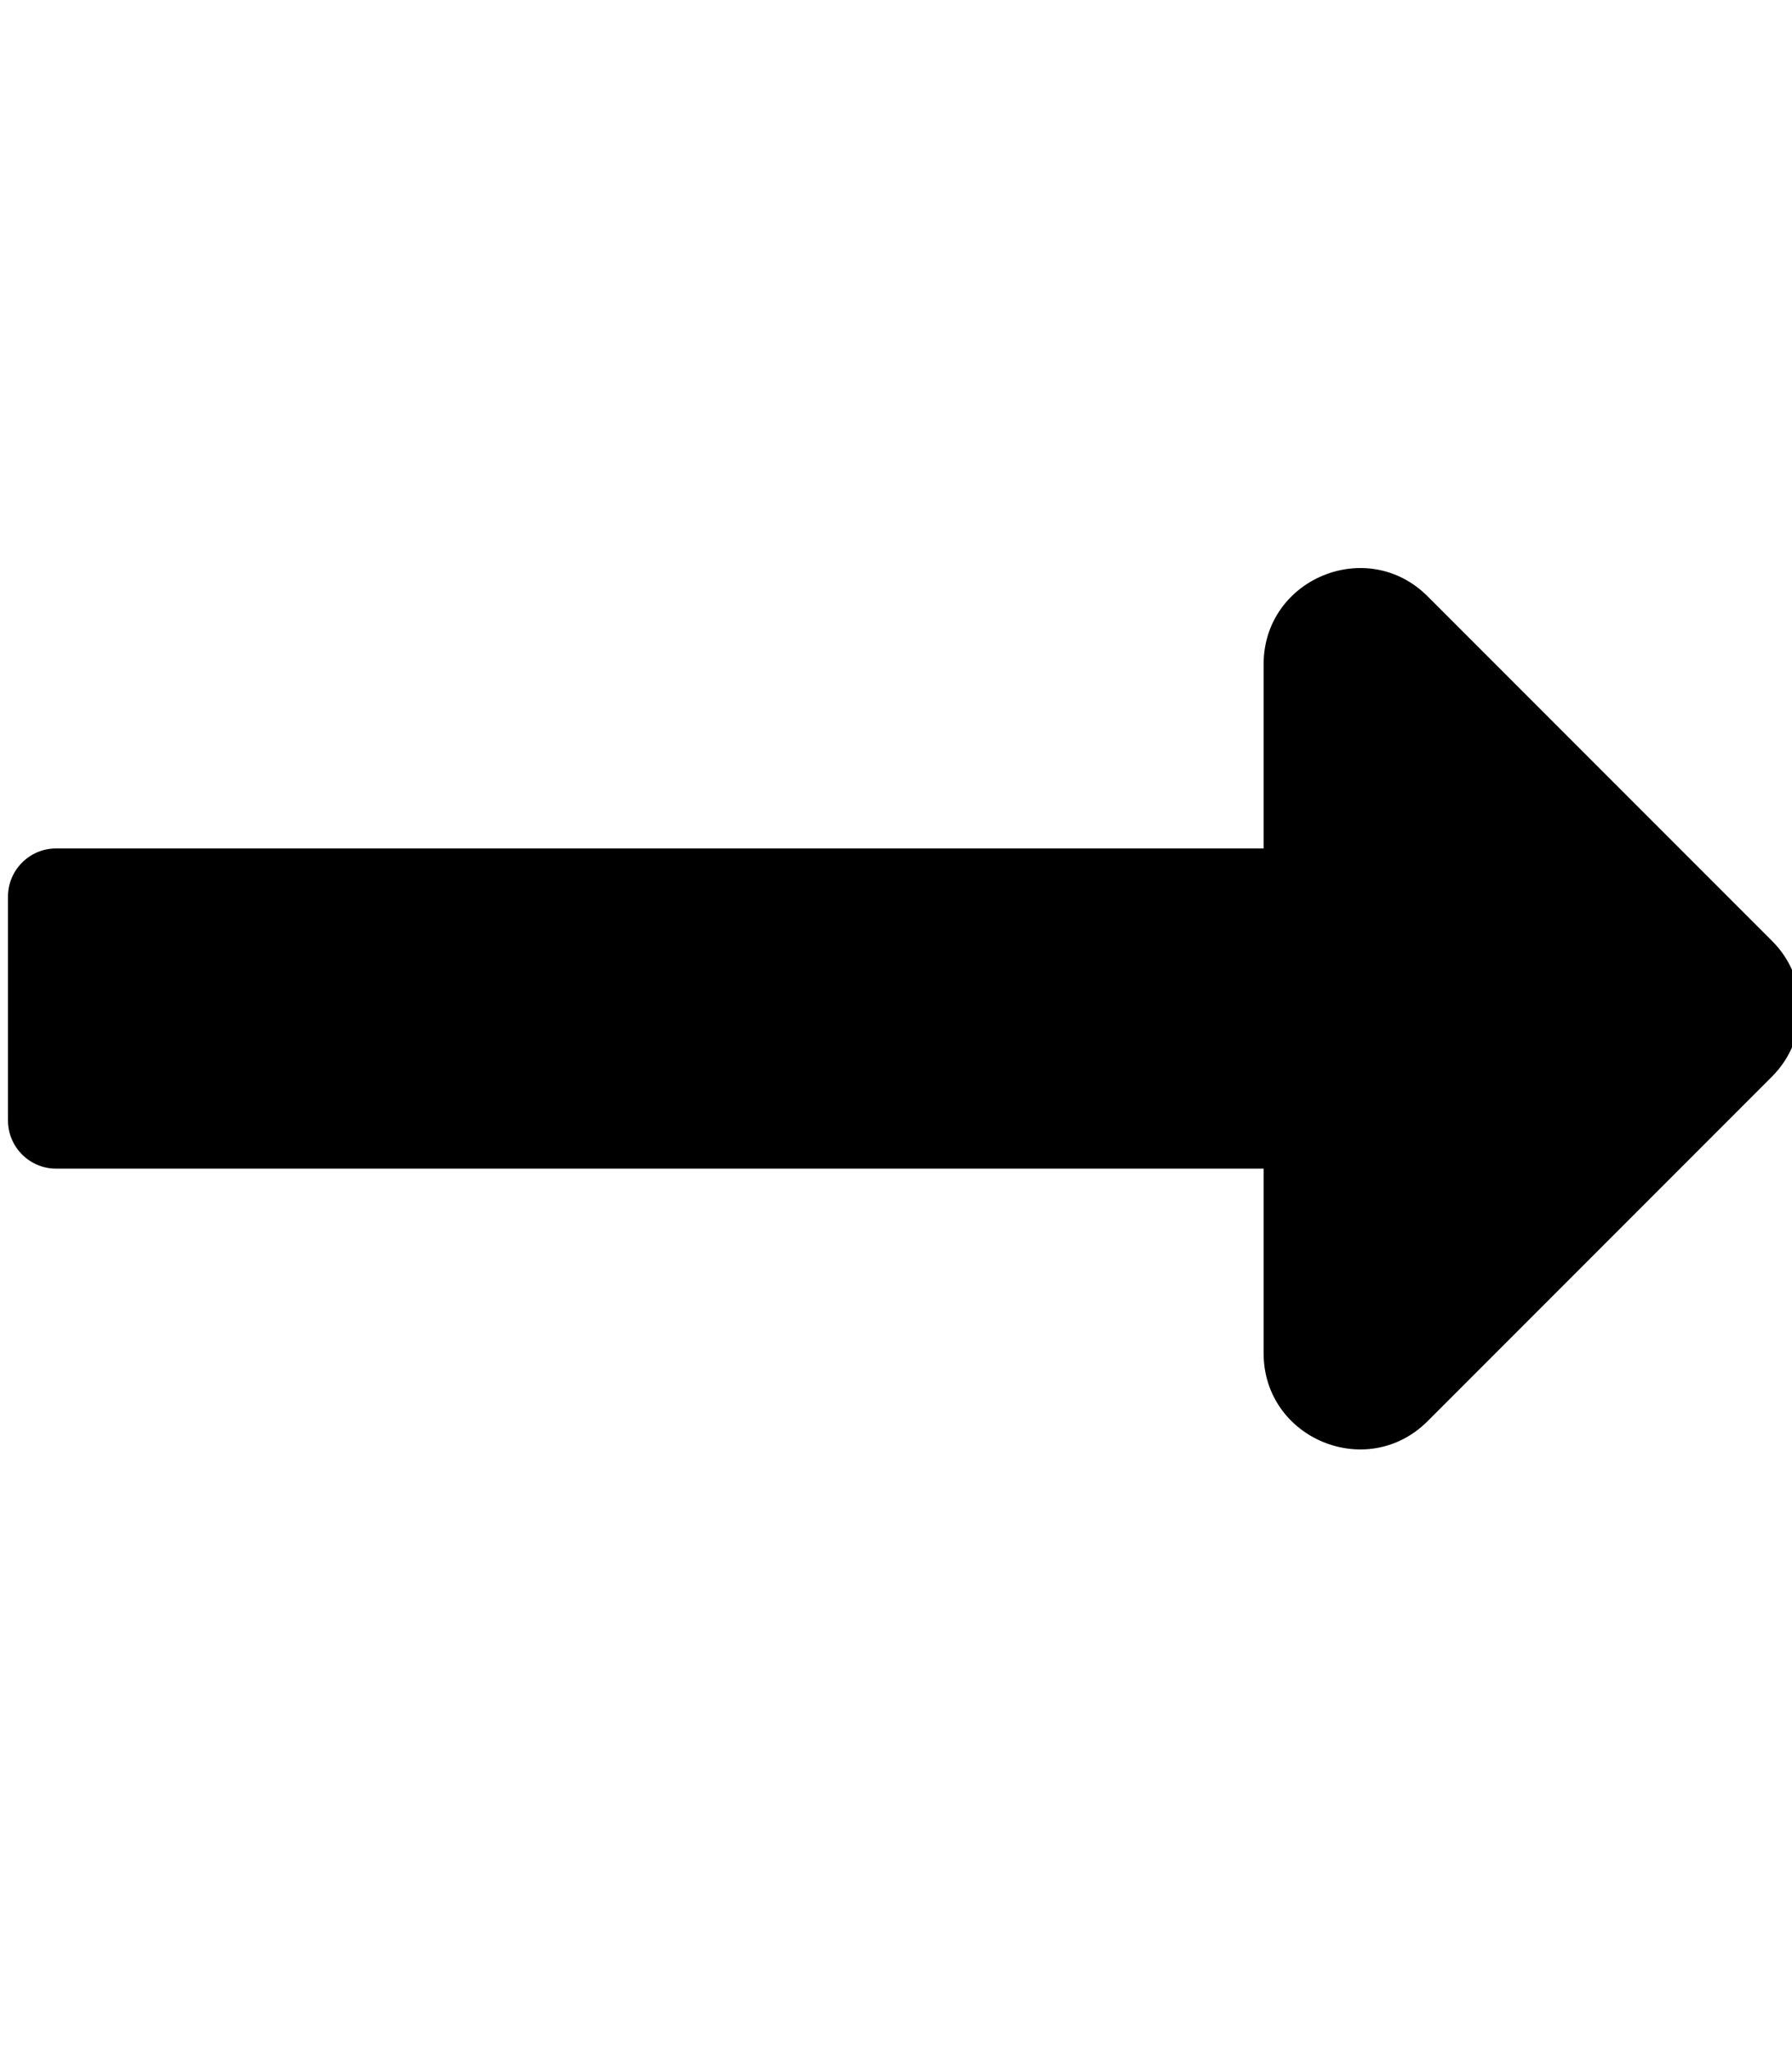 <?xml version="1.0" encoding="utf-8"?>
<!-- Generator: Adobe Illustrator 24.0.0, SVG Export Plug-In . SVG Version: 6.00 Build 0)  -->
<svg version="1.1" id="Layer_1" focusable="false" xmlns="http://www.w3.org/2000/svg" xmlns:xlink="http://www.w3.org/1999/xlink"
	 x="0px" y="0px" viewBox="0 0 448 512" style="enable-background:new 0 0 448 512;" xml:space="preserve">
<path d="M315.9,212H14c-6.6,0-12,5.4-12,12v56c0,6.6,5.4,12,12,12h301.9v46.1c0,21.4,25.9,32.1,41,17L443,269
	c9.4-9.4,9.4-24.6,0-33.9L356.9,149c-15.1-15.1-41-4.4-41,17V212L315.9,212z"/>
</svg>
